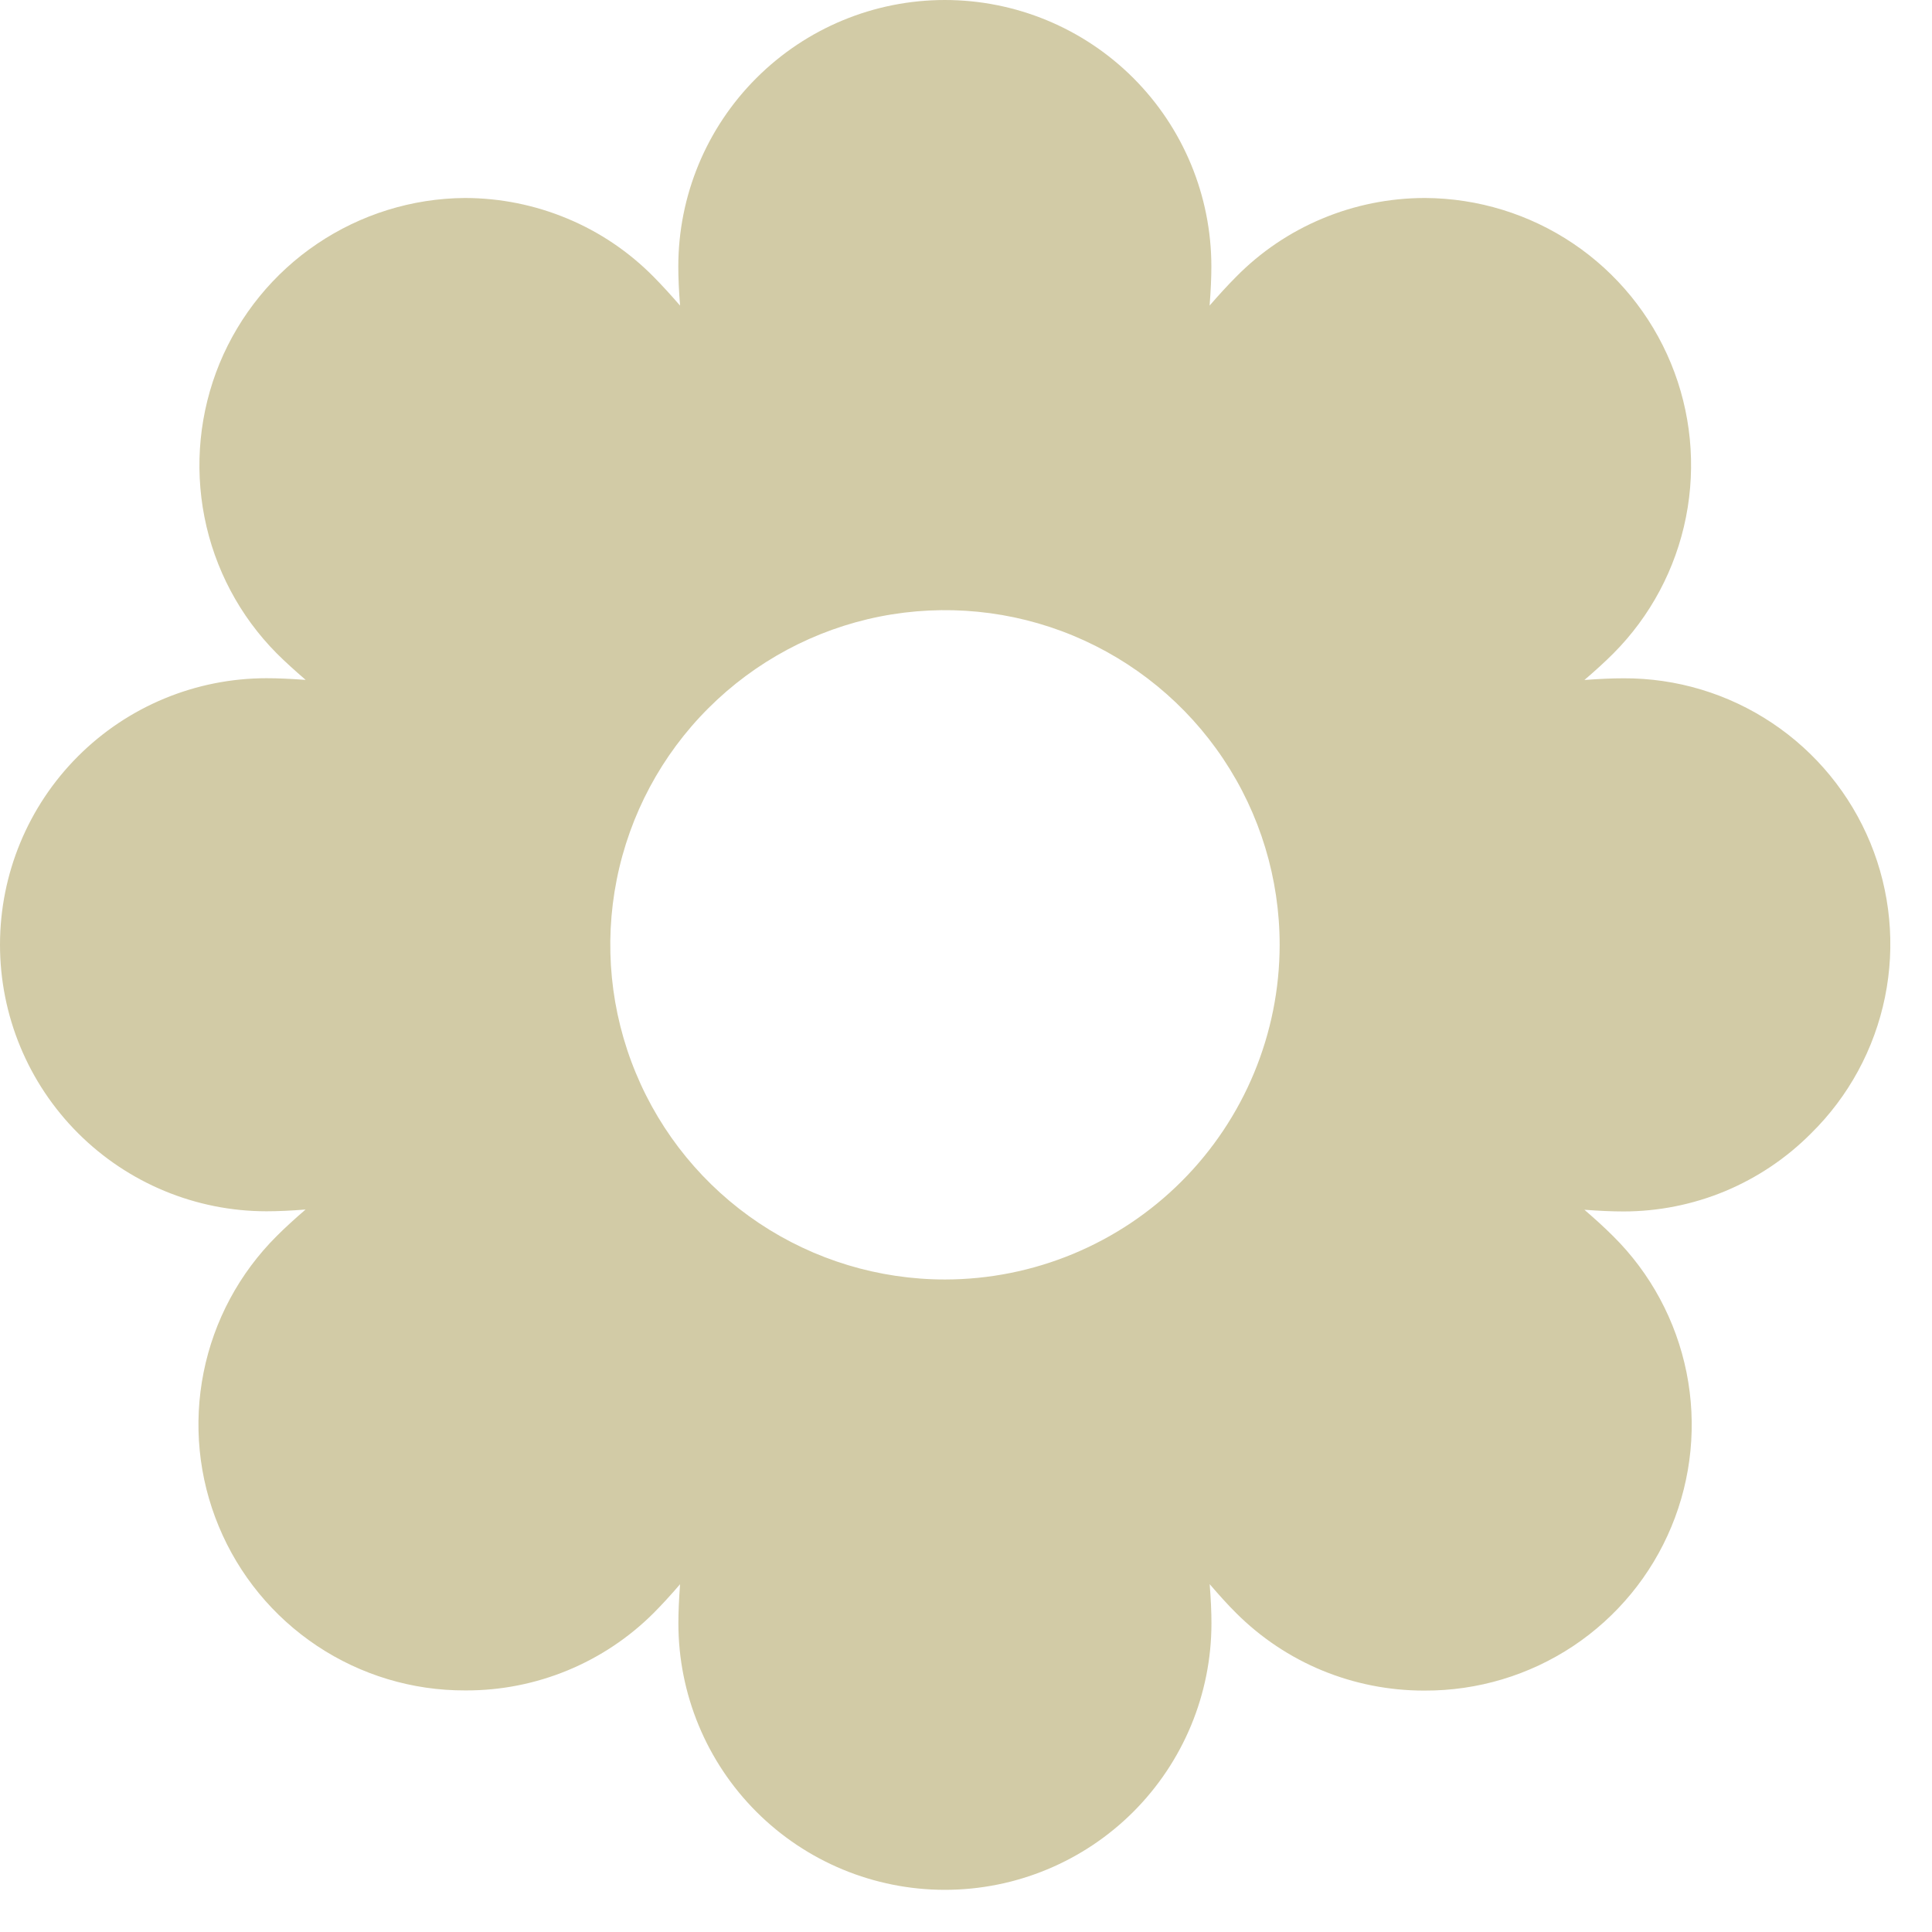 <svg width="23" height="23" viewBox="0 0 23 23" fill="none" xmlns="http://www.w3.org/2000/svg">
<path d="M21.559 13.494C22.008 13.053 22.314 12.488 22.44 11.872C22.566 11.255 22.505 10.615 22.266 10.034C22.026 9.452 21.619 8.955 21.095 8.606C20.572 8.257 19.956 8.072 19.327 8.075C19.192 8.075 19.036 8.082 18.862 8.095C18.991 7.985 19.107 7.879 19.205 7.781C19.648 7.337 19.949 6.772 20.071 6.157C20.193 5.542 20.131 4.904 19.892 4.325C19.653 3.745 19.248 3.249 18.728 2.899C18.208 2.549 17.596 2.361 16.969 2.357H16.957C16.54 2.358 16.127 2.441 15.742 2.602C15.358 2.762 15.008 2.998 14.716 3.295C14.617 3.394 14.511 3.51 14.4 3.638C14.414 3.463 14.421 3.307 14.421 3.173C14.421 2.331 14.087 1.524 13.492 0.929C12.897 0.334 12.09 0 11.248 0C10.407 0 9.6 0.334 9.005 0.929C8.409 1.524 8.075 2.331 8.075 3.173C8.075 3.308 8.082 3.463 8.096 3.638C7.985 3.51 7.879 3.394 7.781 3.295C7.488 2.998 7.139 2.762 6.754 2.602C6.369 2.441 5.956 2.358 5.539 2.357H5.531C4.905 2.362 4.295 2.552 3.776 2.902C3.257 3.252 2.853 3.748 2.614 4.326C2.376 4.905 2.313 5.541 2.434 6.156C2.555 6.77 2.854 7.335 3.295 7.779C3.393 7.877 3.51 7.983 3.639 8.094C3.464 8.081 3.308 8.074 3.173 8.074C2.331 8.074 1.524 8.408 0.929 9.003C0.334 9.598 0 10.405 0 11.247C0 12.088 0.334 12.895 0.929 13.49C1.524 14.085 2.331 14.42 3.173 14.42C3.307 14.42 3.463 14.413 3.638 14.399C3.51 14.509 3.394 14.615 3.295 14.714C2.85 15.157 2.547 15.722 2.424 16.337C2.301 16.952 2.363 17.59 2.604 18.17C2.844 18.75 3.251 19.245 3.773 19.593C4.295 19.941 4.909 20.126 5.536 20.124H5.548C5.963 20.125 6.373 20.044 6.756 19.886C7.139 19.728 7.488 19.496 7.781 19.203C7.879 19.105 7.985 18.989 8.096 18.86C8.083 19.035 8.076 19.19 8.076 19.325C8.076 20.167 8.41 20.974 9.005 21.569C9.6 22.164 10.407 22.498 11.249 22.498C12.09 22.498 12.897 22.164 13.492 21.569C14.087 20.974 14.422 20.167 14.422 19.325C14.422 19.191 14.415 19.035 14.401 18.859C14.512 18.988 14.617 19.105 14.716 19.203C15.009 19.496 15.358 19.729 15.741 19.887C16.125 20.045 16.536 20.126 16.951 20.126H16.962C17.59 20.128 18.204 19.944 18.727 19.597C19.25 19.249 19.658 18.754 19.898 18.174C20.139 17.594 20.201 16.955 20.078 16.34C19.954 15.724 19.651 15.159 19.205 14.717C19.106 14.618 18.99 14.512 18.862 14.402C19.037 14.415 19.193 14.422 19.327 14.422C19.742 14.422 20.153 14.34 20.536 14.181C20.919 14.021 21.267 13.788 21.559 13.494ZM11.25 15.232C10.462 15.232 9.692 14.999 9.036 14.561C8.381 14.123 7.87 13.501 7.569 12.773C7.267 12.045 7.188 11.244 7.342 10.471C7.496 9.698 7.875 8.988 8.433 8.431C8.99 7.874 9.7 7.494 10.473 7.34C11.246 7.187 12.047 7.265 12.775 7.567C13.503 7.869 14.125 8.379 14.563 9.035C15.001 9.69 15.234 10.46 15.234 11.248C15.233 12.305 14.813 13.317 14.066 14.064C13.319 14.811 12.306 15.231 11.25 15.232Z" fill="#D2CBA6"/>
</svg>
